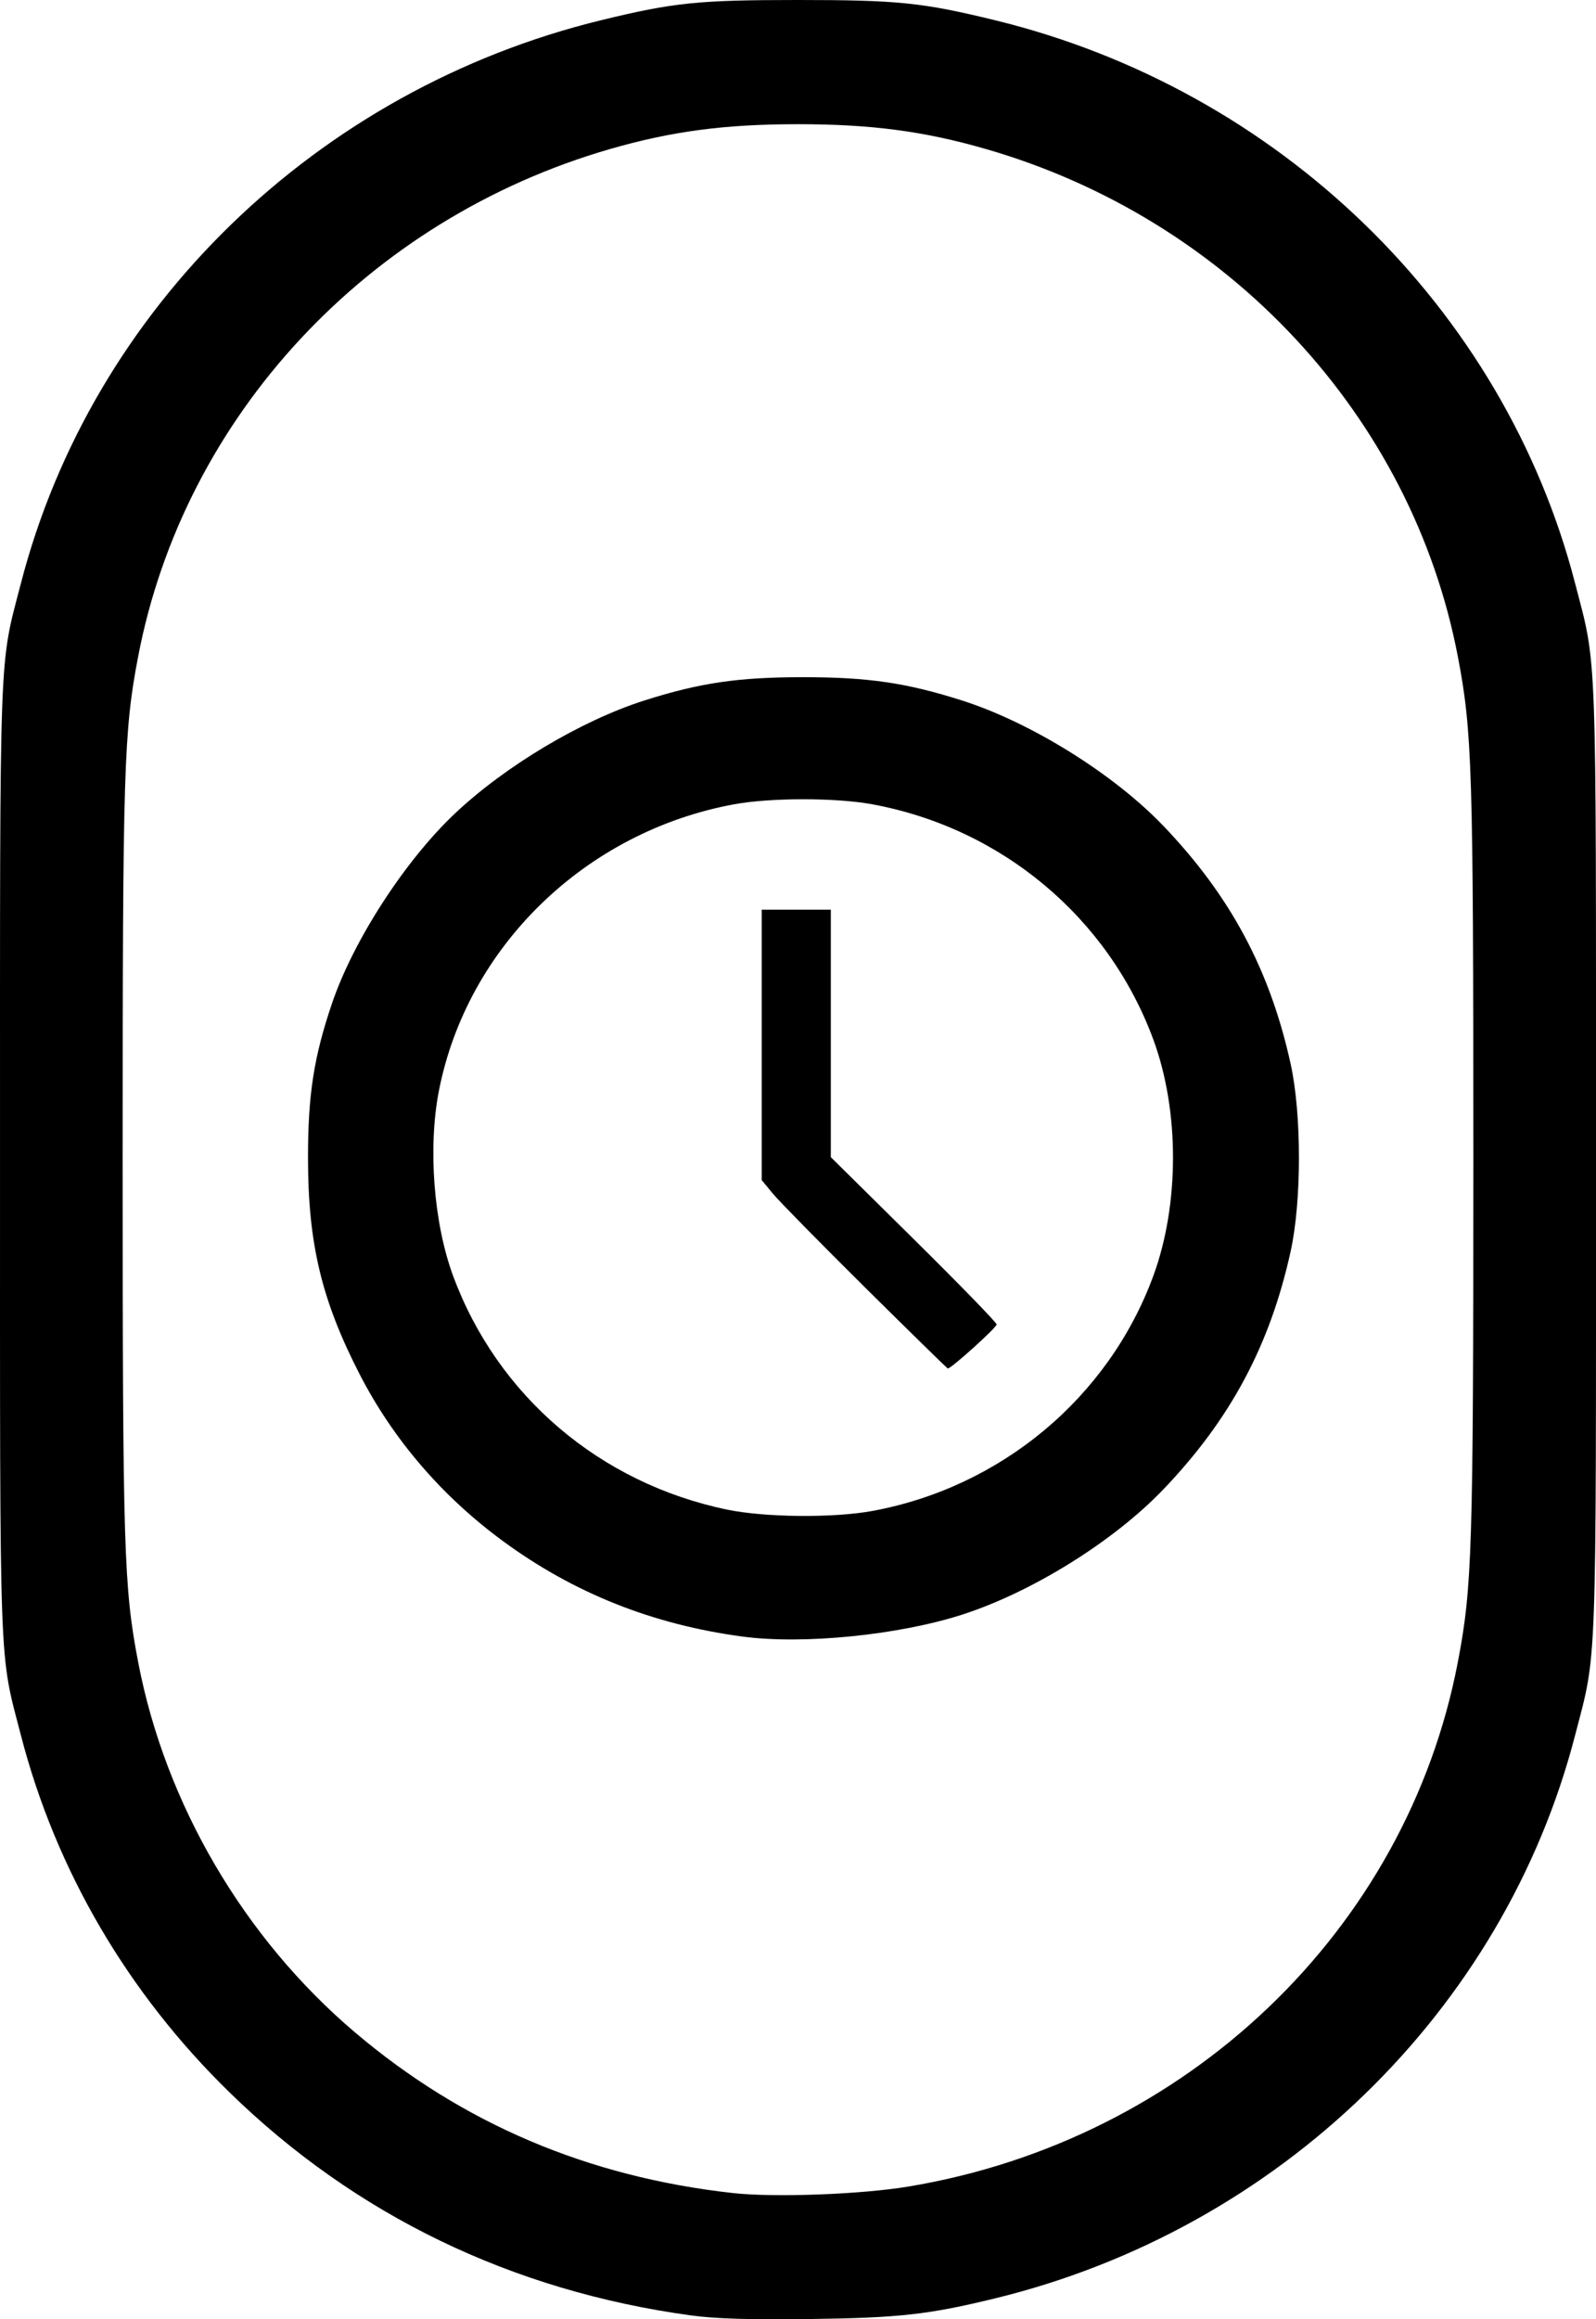 <?xml version="1.0" encoding="UTF-8" standalone="no"?>
<!-- Created with Inkscape (http://www.inkscape.org/) -->

<svg
   version="1.1"
   id="svg1"
   width="496.545"
   viewBox="0 0 496.545 721.069"
   xmlns="http://www.w3.org/2000/svg">
  <defs
     id="defs1" />
  <g
     id="g1"
     transform="translate(-147.04,-46.118)">
    <path
       style="stroke-width:1.323"
       d="m 361.995,765.986 c -55.643,-7.61 -104.3,-31.102 -143.48,-69.274 -31.737,-30.92 -54.085,-69.107 -64.936,-110.96 -6.903,-26.623 -6.535,-16.554 -6.535,-179.201 0,-162.647 -0.367,-152.578 6.535,-179.201 22.192,-85.595 92.175,-153.436 180.473,-174.949 22.569,-5.499 30.222,-6.284 61.261,-6.284 31.04,0 38.692,0.785 61.261,6.284 88.297,21.513 158.28,89.354 180.473,174.949 6.903,26.623 6.535,16.554 6.535,179.201 0,162.647 0.367,152.578 -6.535,179.201 -22.192,85.594 -92.191,153.45 -180.473,174.948 -20.664,5.032 -29.756,6.046 -57.5,6.41 -18.625,0.245 -29.477,-0.084 -37.079,-1.124 z m 67.71,-40.068 C 516.284,711.504 584.607,646.331 600.593,562.908 c 4.477,-23.366 4.83,-34.782 4.83,-156.357 0,-121.574 -0.353,-132.991 -4.83,-156.357 -14.309,-74.669 -71.382,-135.985 -146.834,-157.748 -19.202,-5.539 -35.68,-7.713 -58.447,-7.713 -22.766,0 -39.244,2.175 -58.447,7.713 -75.429,21.756 -132.529,83.1 -146.834,157.748 -4.477,23.366 -4.83,34.782 -4.83,156.357 0,121.574 0.353,132.991 4.83,156.357 8.446,44.076 32.927,85.832 67.492,115.117 33.445,28.337 72.449,44.907 117.493,49.915 12.9,1.434 39.929,0.435 54.687,-2.022 z M 378.117,554.942 c -27.981,-3.727 -52.58,-13.521 -74.629,-29.714 -18.953,-13.919 -34.168,-31.633 -44.588,-51.912 -11.845,-23.052 -16.034,-40.629 -16.034,-67.286 0,-19.618 1.812,-31.272 7.454,-47.926 6.626,-19.56 22.693,-44.374 38.231,-59.044 15.663,-14.788 39.349,-28.914 58.936,-35.149 17.291,-5.504 29.212,-7.253 49.439,-7.253 20.227,0 32.148,1.749 49.439,7.253 21.392,6.81 47.139,22.826 62.558,38.915 20.907,21.815 33.215,44.796 39.655,74.041 3.449,15.662 3.449,42.663 0,58.325 -6.44,29.245 -18.749,52.226 -39.655,74.041 -15.444,16.116 -40.859,31.914 -62.558,38.888 -19.819,6.37 -49.418,9.328 -68.247,6.82 z m 40.292,-39.055 c 40.131,-7.38 73.523,-35.272 87.425,-73.027 8.202,-22.274 8.195,-51.49 -0.016,-73.659 -14.043,-37.913 -47.229,-65.639 -87.409,-73.027 -11.309,-2.08 -31.658,-2.08 -42.967,0 -46.208,8.497 -83.076,44.237 -91.842,89.031 -3.46,17.679 -1.648,41.237 4.433,57.655 13.805,37.269 45.659,64.401 85.247,72.609 11.755,2.437 33.074,2.635 45.128,0.418 z m -2.138,-69.393 c -13.891,-13.755 -26.829,-26.911 -28.75,-29.236 l -3.493,-4.228 v -42.049 -42.049 h 10.748 10.748 v 38.476 38.476 l 25.794,25.478 c 14.187,14.013 25.794,25.953 25.794,26.533 0,0.977 -14.311,13.874 -15.19,13.689 -0.216,-0.045 -11.759,-11.336 -25.65,-25.091 z"
       id="path1" />
  </g>
</svg>
